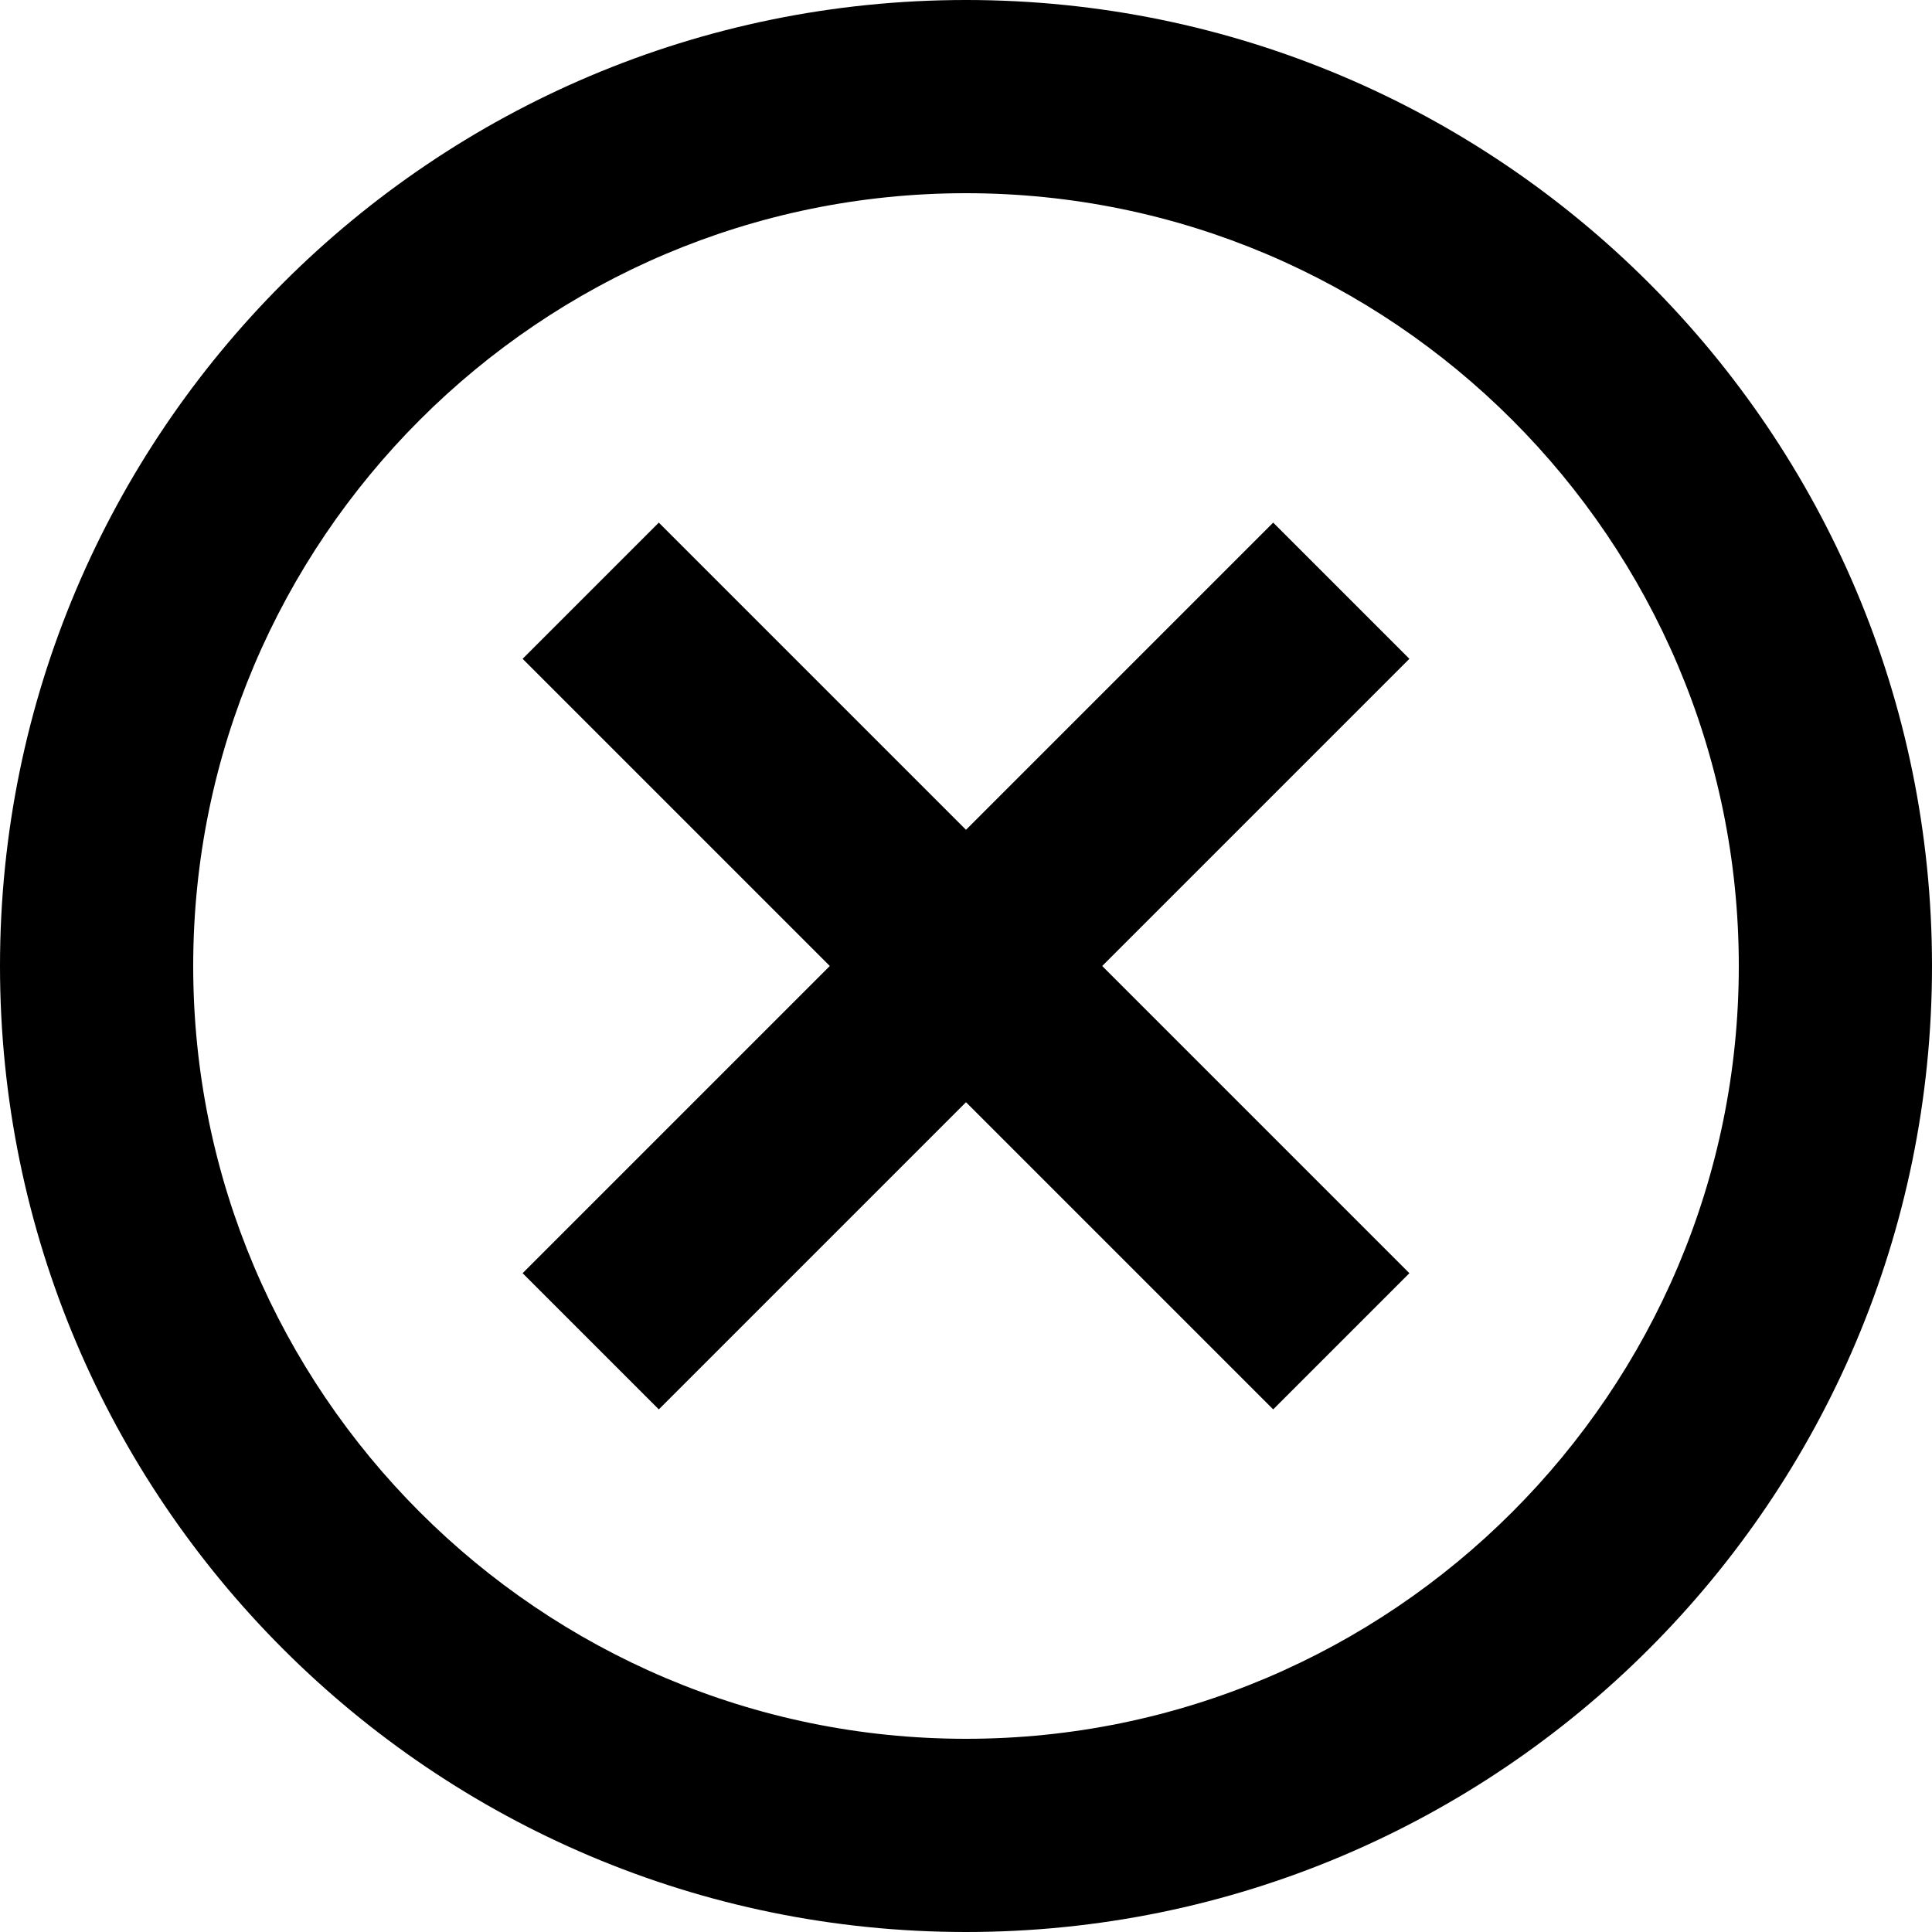 <svg
  width="10"
  height="10"
  viewBox="0 0 10 10"
  xmlns="http://www.w3.org/2000/svg"
>
  <path d="M0 5C0 2.24 2.24 0 5 0C7.76 0 10 2.24 10 5C10 7.76 7.76 10 5 10C2.24 10 0 7.76 0 5ZM1 5C1 7.205 2.795 9 5 9C7.205 9 9 7.205 9 5C9 2.795 7.205 1 5 1C2.795 1 1 2.795 1 5ZM7.295 6.59L5.705 5L7.295 3.41L6.59 2.705L5 4.295L3.41 2.705L2.705 3.41L4.295 5L2.705 6.59L3.41 7.295L5 5.705L6.59 7.295L7.295 6.59Z" />
</svg>
